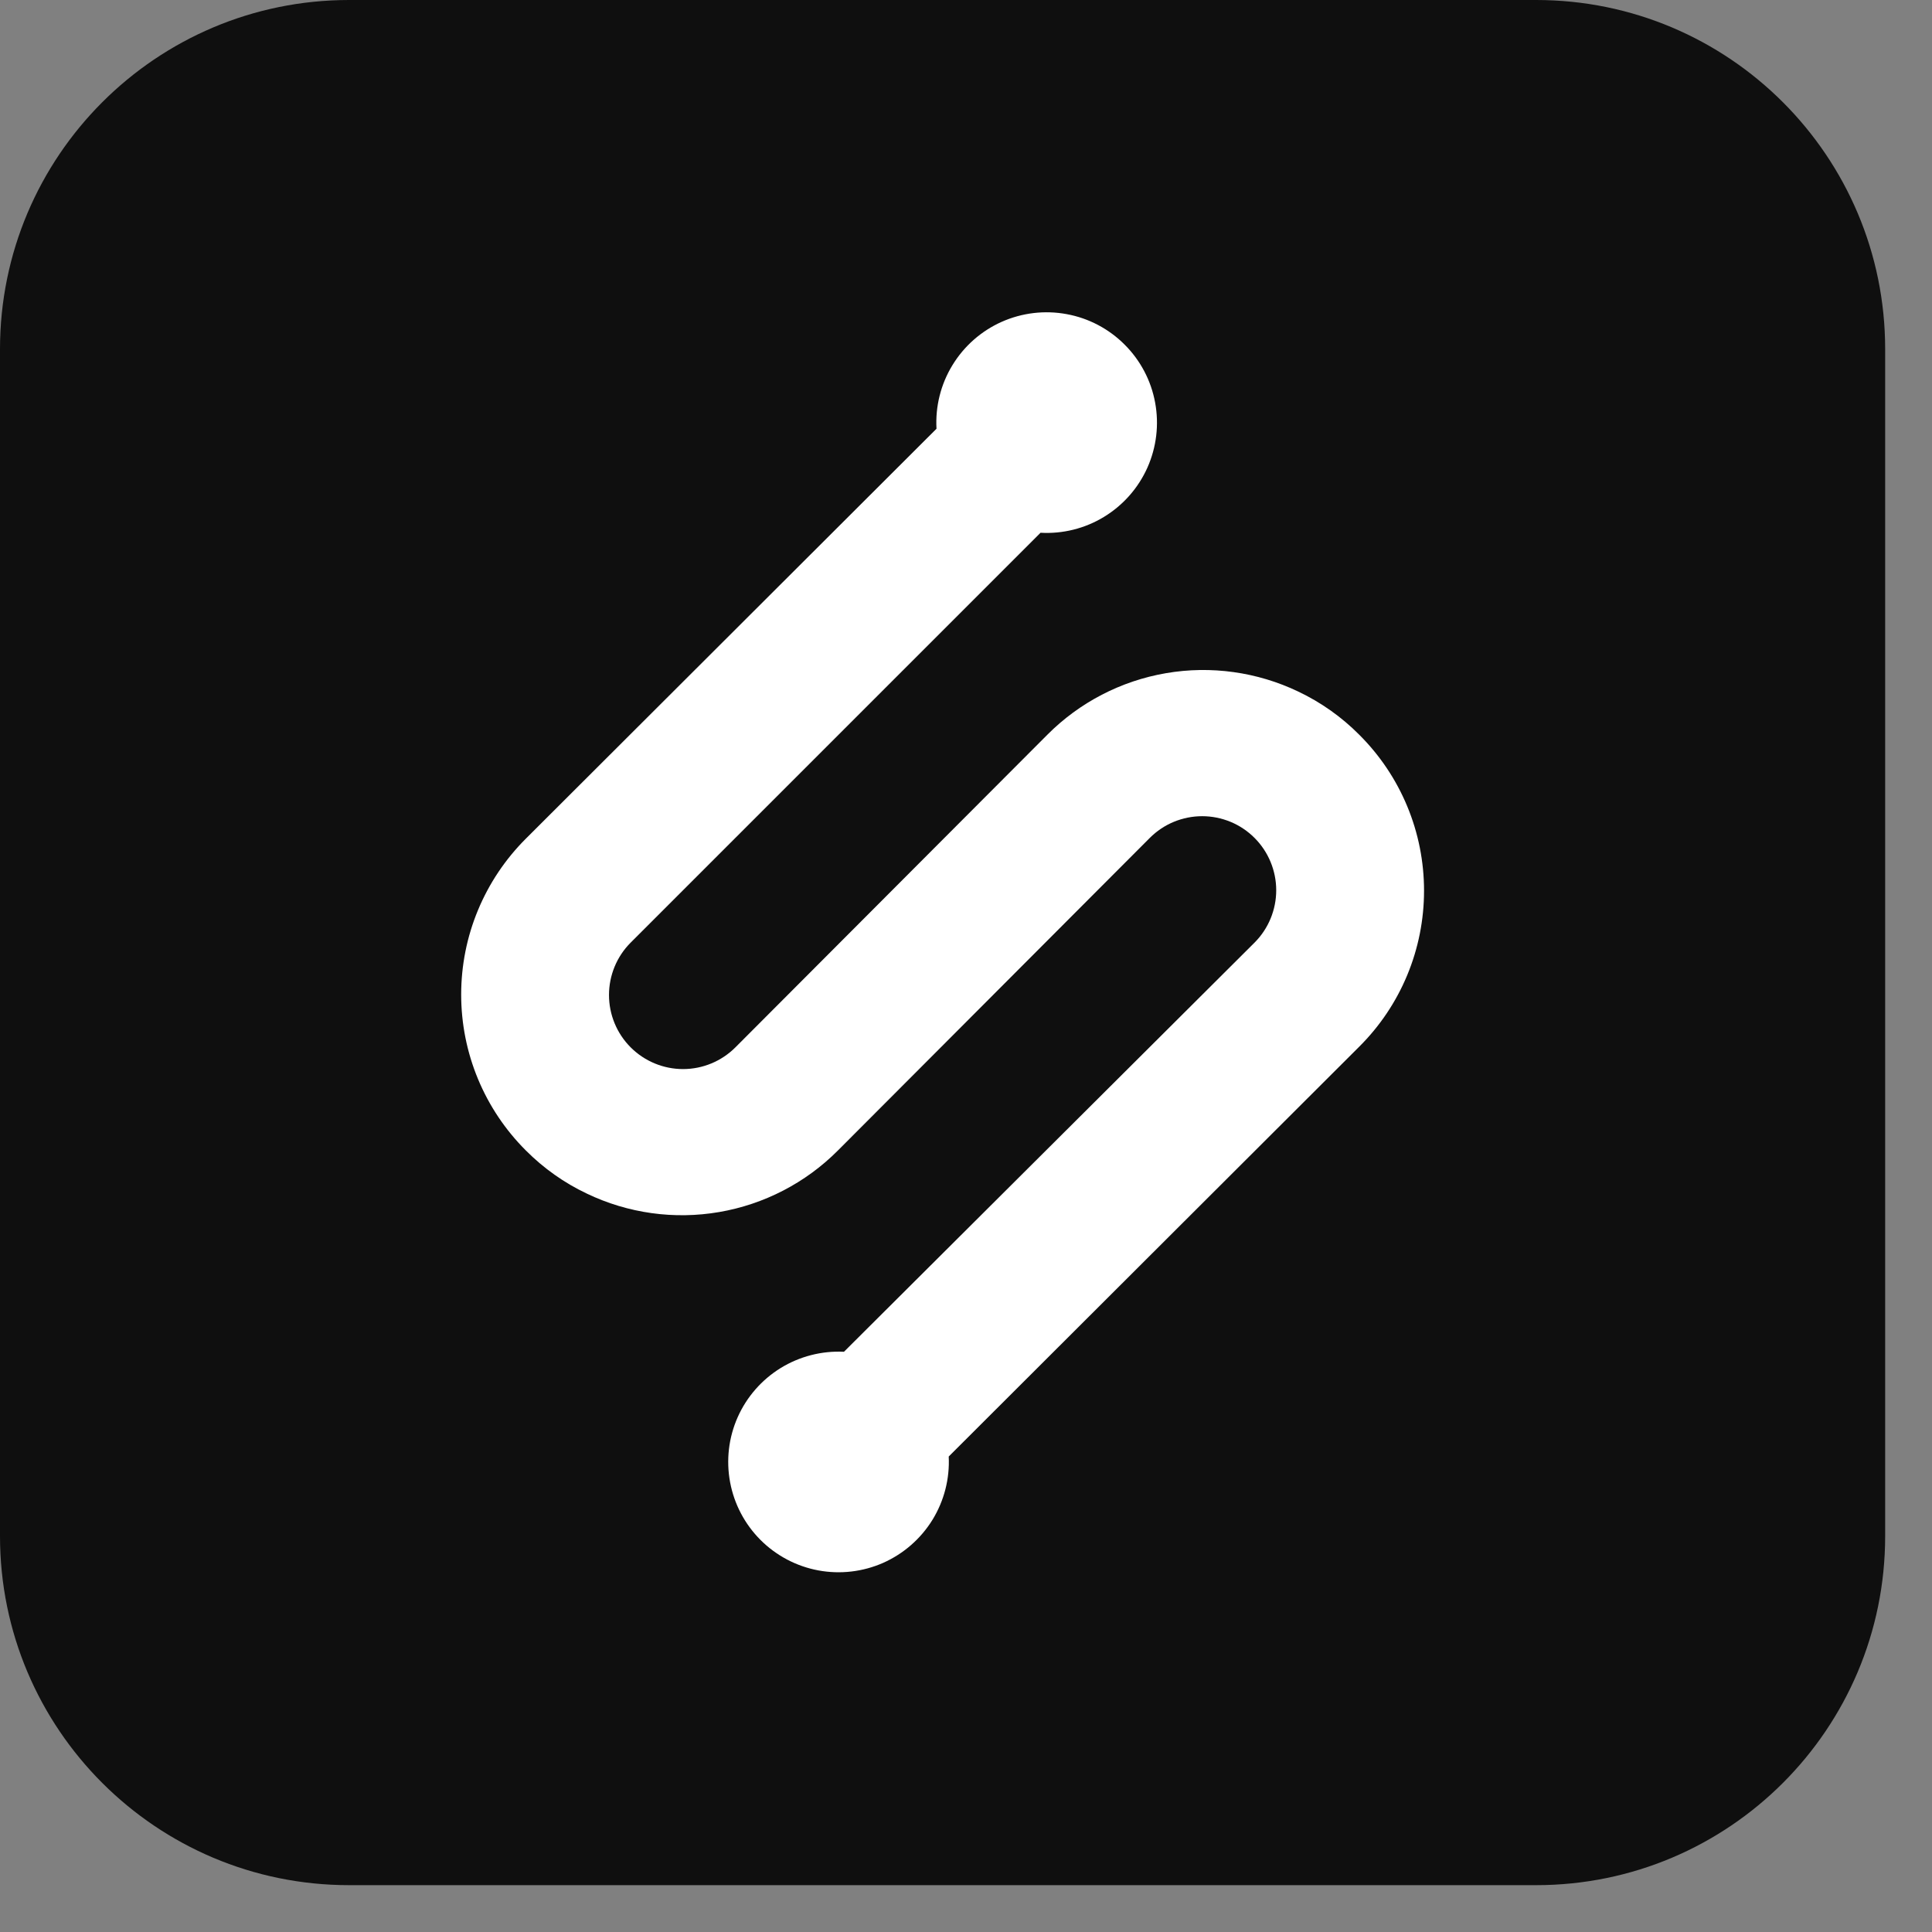 <svg width="37" height="37" viewBox="0 0 37 37" fill="none" xmlns="http://www.w3.org/2000/svg">
<rect x="0" y="0" width="37" height="37" fill="#808080" stroke="none"/>
<path d="M29.418 0H6.686C2.993 0 0 2.993 0 6.686V29.418C0 33.11 2.993 36.103 6.686 36.103H29.418C33.11 36.103 36.103 33.11 36.103 29.418V6.686C36.103 2.993 33.11 0 29.418 0Z" fill="#0F0F0F"/>
<path d="M21.538 6.6C21.841 6.902 22.045 7.289 22.122 7.71C22.2 8.131 22.148 8.565 21.974 8.956C21.799 9.347 21.51 9.675 21.144 9.898C20.779 10.121 20.355 10.227 19.927 10.203L12.078 18.052C11.812 18.318 11.663 18.679 11.663 19.055C11.663 19.431 11.812 19.792 12.078 20.058C12.344 20.324 12.705 20.474 13.081 20.474C13.457 20.474 13.818 20.324 14.084 20.058L20.058 14.071C20.674 13.452 21.468 13.04 22.33 12.892C23.191 12.744 24.077 12.868 24.865 13.245C25.298 13.451 25.693 13.73 26.031 14.071C26.425 14.463 26.737 14.928 26.95 15.441C27.163 15.953 27.272 16.503 27.272 17.058C27.272 17.613 27.163 18.162 26.95 18.675C26.737 19.188 26.425 19.653 26.031 20.045L18.169 27.894C18.19 28.32 18.081 28.743 17.858 29.106C17.634 29.469 17.305 29.756 16.915 29.93C16.525 30.102 16.092 30.153 15.672 30.075C15.253 29.997 14.867 29.794 14.565 29.492C14.263 29.19 14.06 28.804 13.982 28.385C13.904 27.965 13.954 27.532 14.127 27.142C14.3 26.752 14.588 26.423 14.951 26.199C15.314 25.976 15.737 25.867 16.163 25.888L24.026 18.052C24.157 17.921 24.262 17.764 24.333 17.592C24.404 17.42 24.441 17.236 24.441 17.049C24.441 16.863 24.404 16.679 24.333 16.507C24.262 16.335 24.157 16.178 24.026 16.047C23.894 15.915 23.738 15.81 23.566 15.739C23.393 15.668 23.209 15.631 23.023 15.631C22.837 15.631 22.652 15.668 22.48 15.739C22.308 15.81 22.152 15.915 22.02 16.047L16.046 22.034C15.429 22.653 14.635 23.064 13.774 23.212C12.913 23.36 12.027 23.237 11.239 22.859C10.805 22.654 10.411 22.374 10.072 22.034C9.679 21.642 9.367 21.177 9.154 20.664C8.941 20.151 8.832 19.602 8.832 19.047C8.832 18.492 8.941 17.942 9.154 17.43C9.367 16.917 9.679 16.452 10.072 16.06L17.935 8.211C17.911 7.784 18.017 7.359 18.24 6.994C18.463 6.628 18.791 6.339 19.182 6.164C19.573 5.99 20.007 5.938 20.428 6.016C20.849 6.093 21.236 6.297 21.538 6.6Z" fill="white"/>
</svg>
